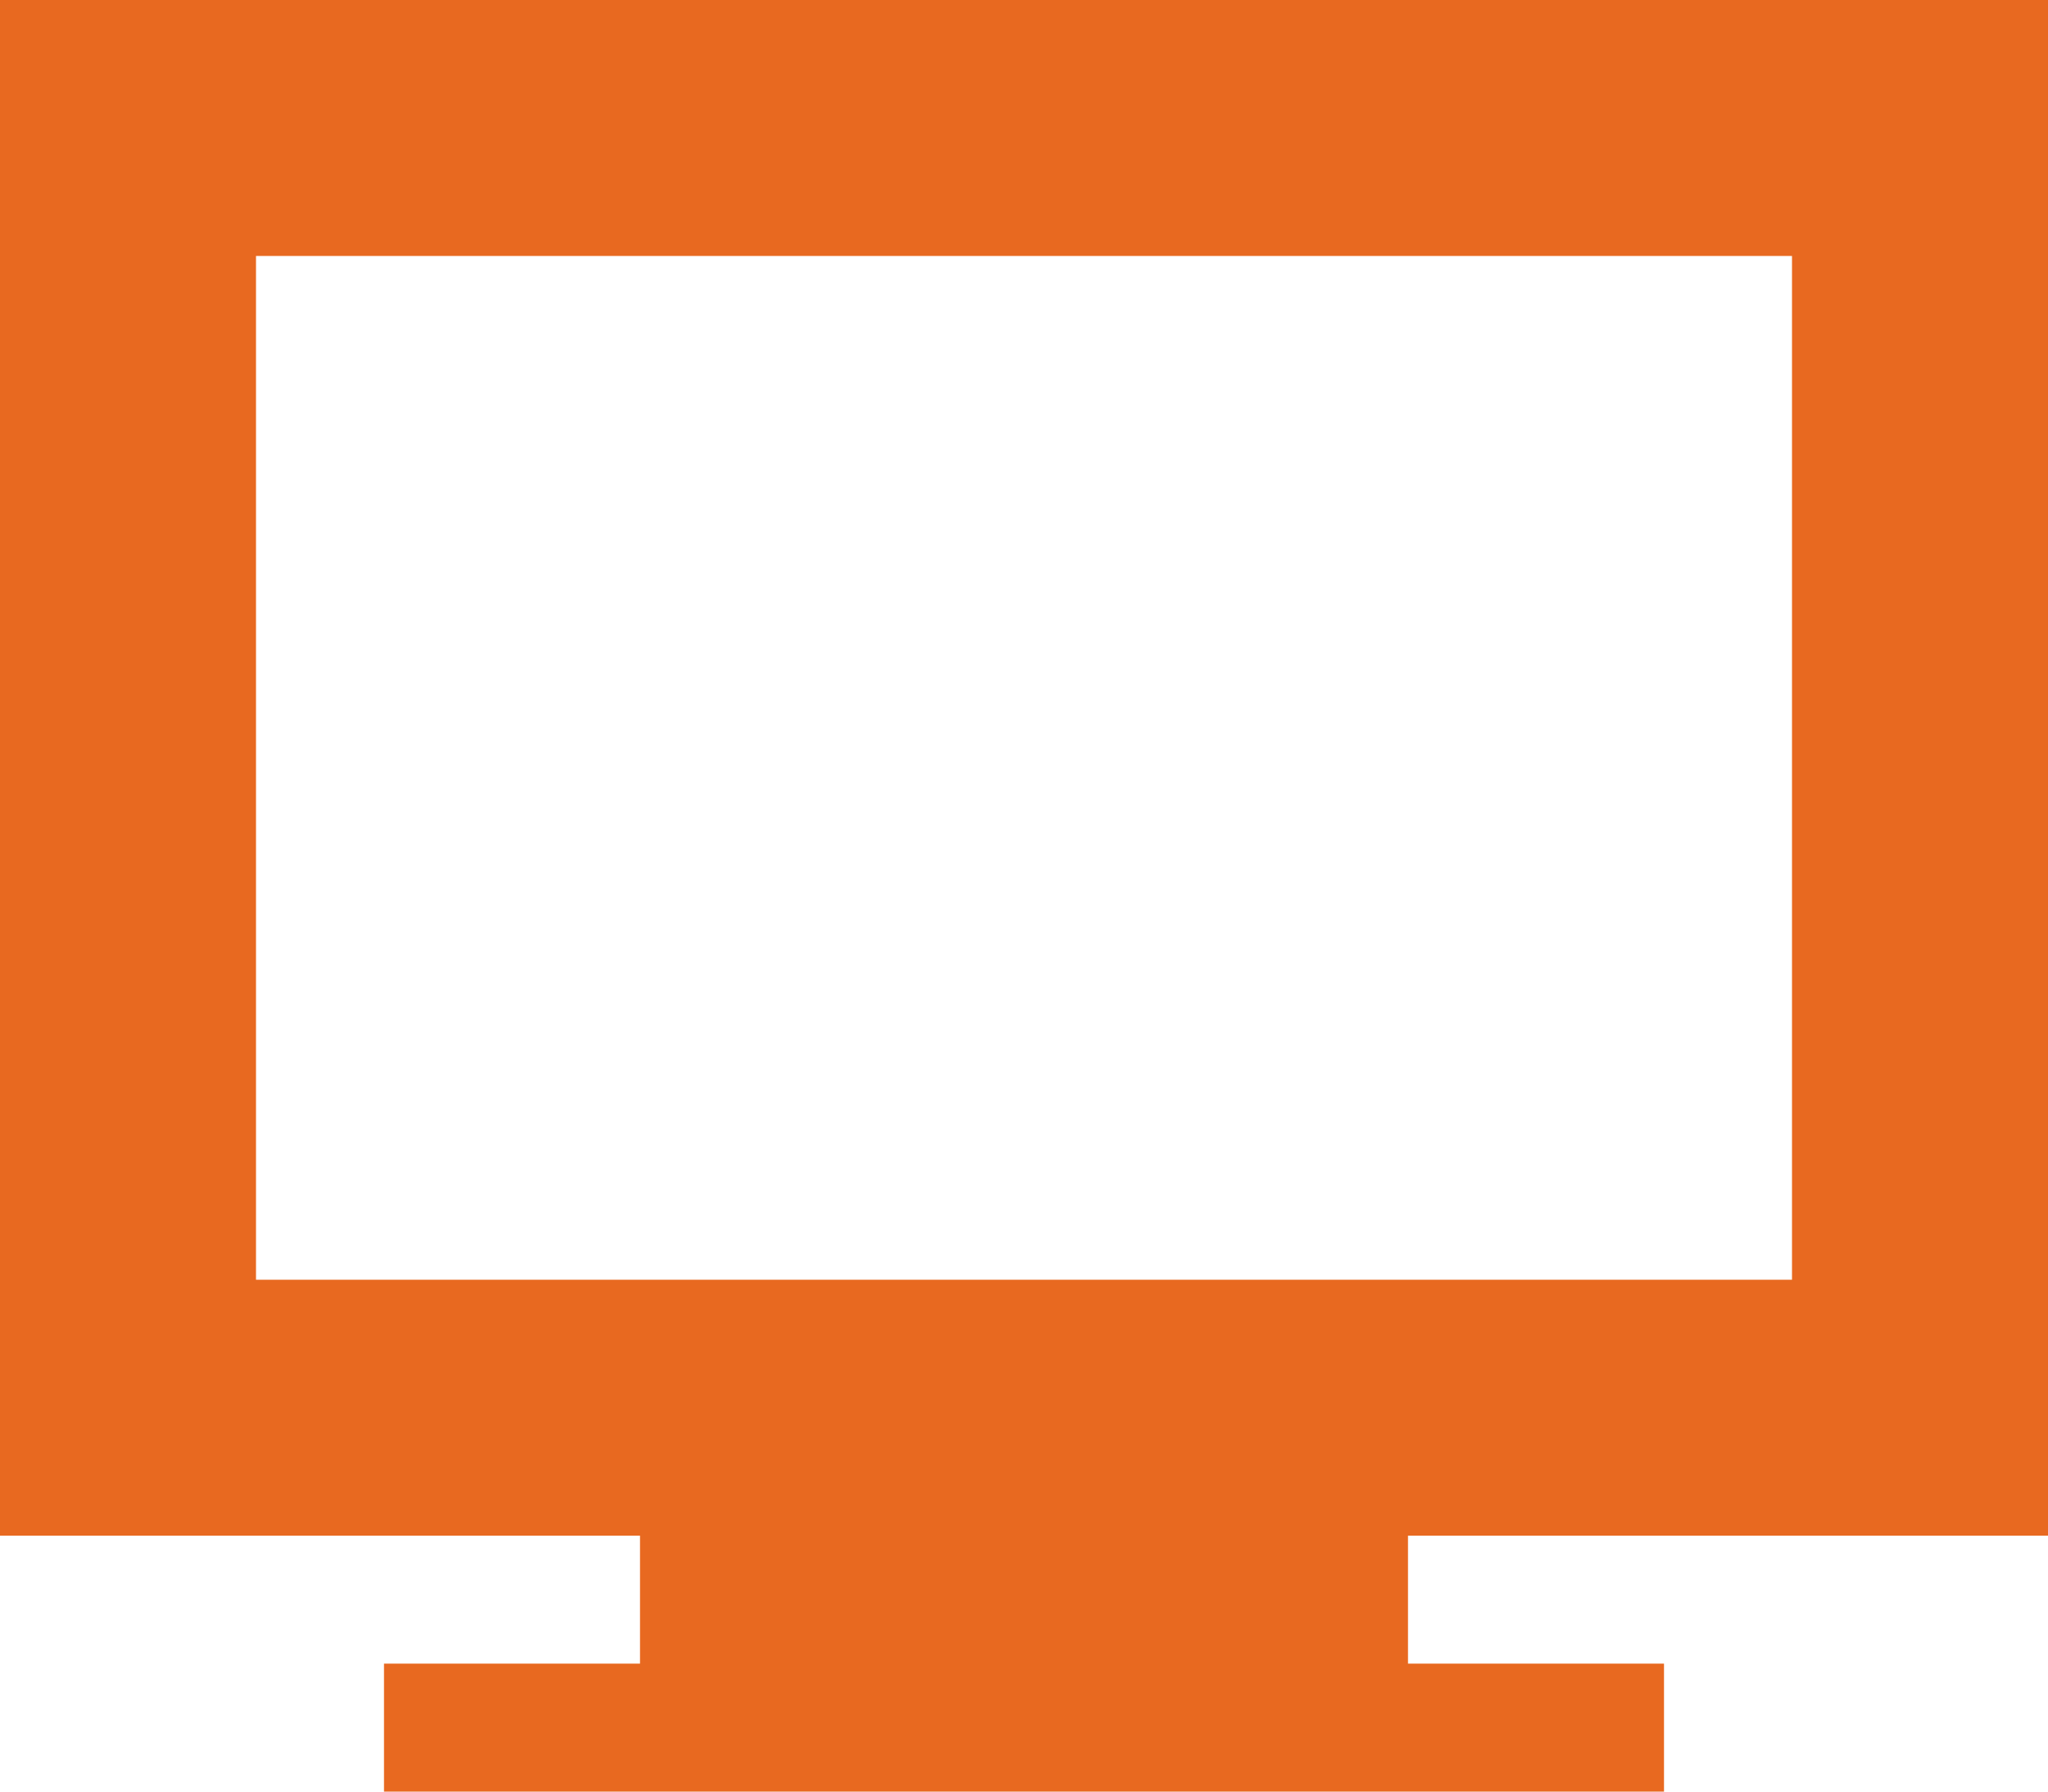 <?xml version="1.0" encoding="UTF-8" standalone="no"?>
<!DOCTYPE svg PUBLIC "-//W3C//DTD SVG 1.1//EN" "http://www.w3.org/Graphics/SVG/1.1/DTD/svg11.dtd">
<svg width="100%" height="100%" viewBox="0 0 16 14" version="1.1" xmlns="http://www.w3.org/2000/svg" xmlns:xlink="http://www.w3.org/1999/xlink" xml:space="preserve" xmlns:serif="http://www.serif.com/" style="fill-rule:evenodd;clip-rule:evenodd;stroke-linejoin:round;stroke-miterlimit:2;">
    <path d="M16,12L16,0L0,0L0,12L5,12L5,13L3,13L3,14L13,14L13,13L11,13L11,12L16,12ZM2,10L2,2L14,2L14,10L2,10Z" style="fill:rgb(232,105,32);fill-rule:nonzero;"/>
</svg>
